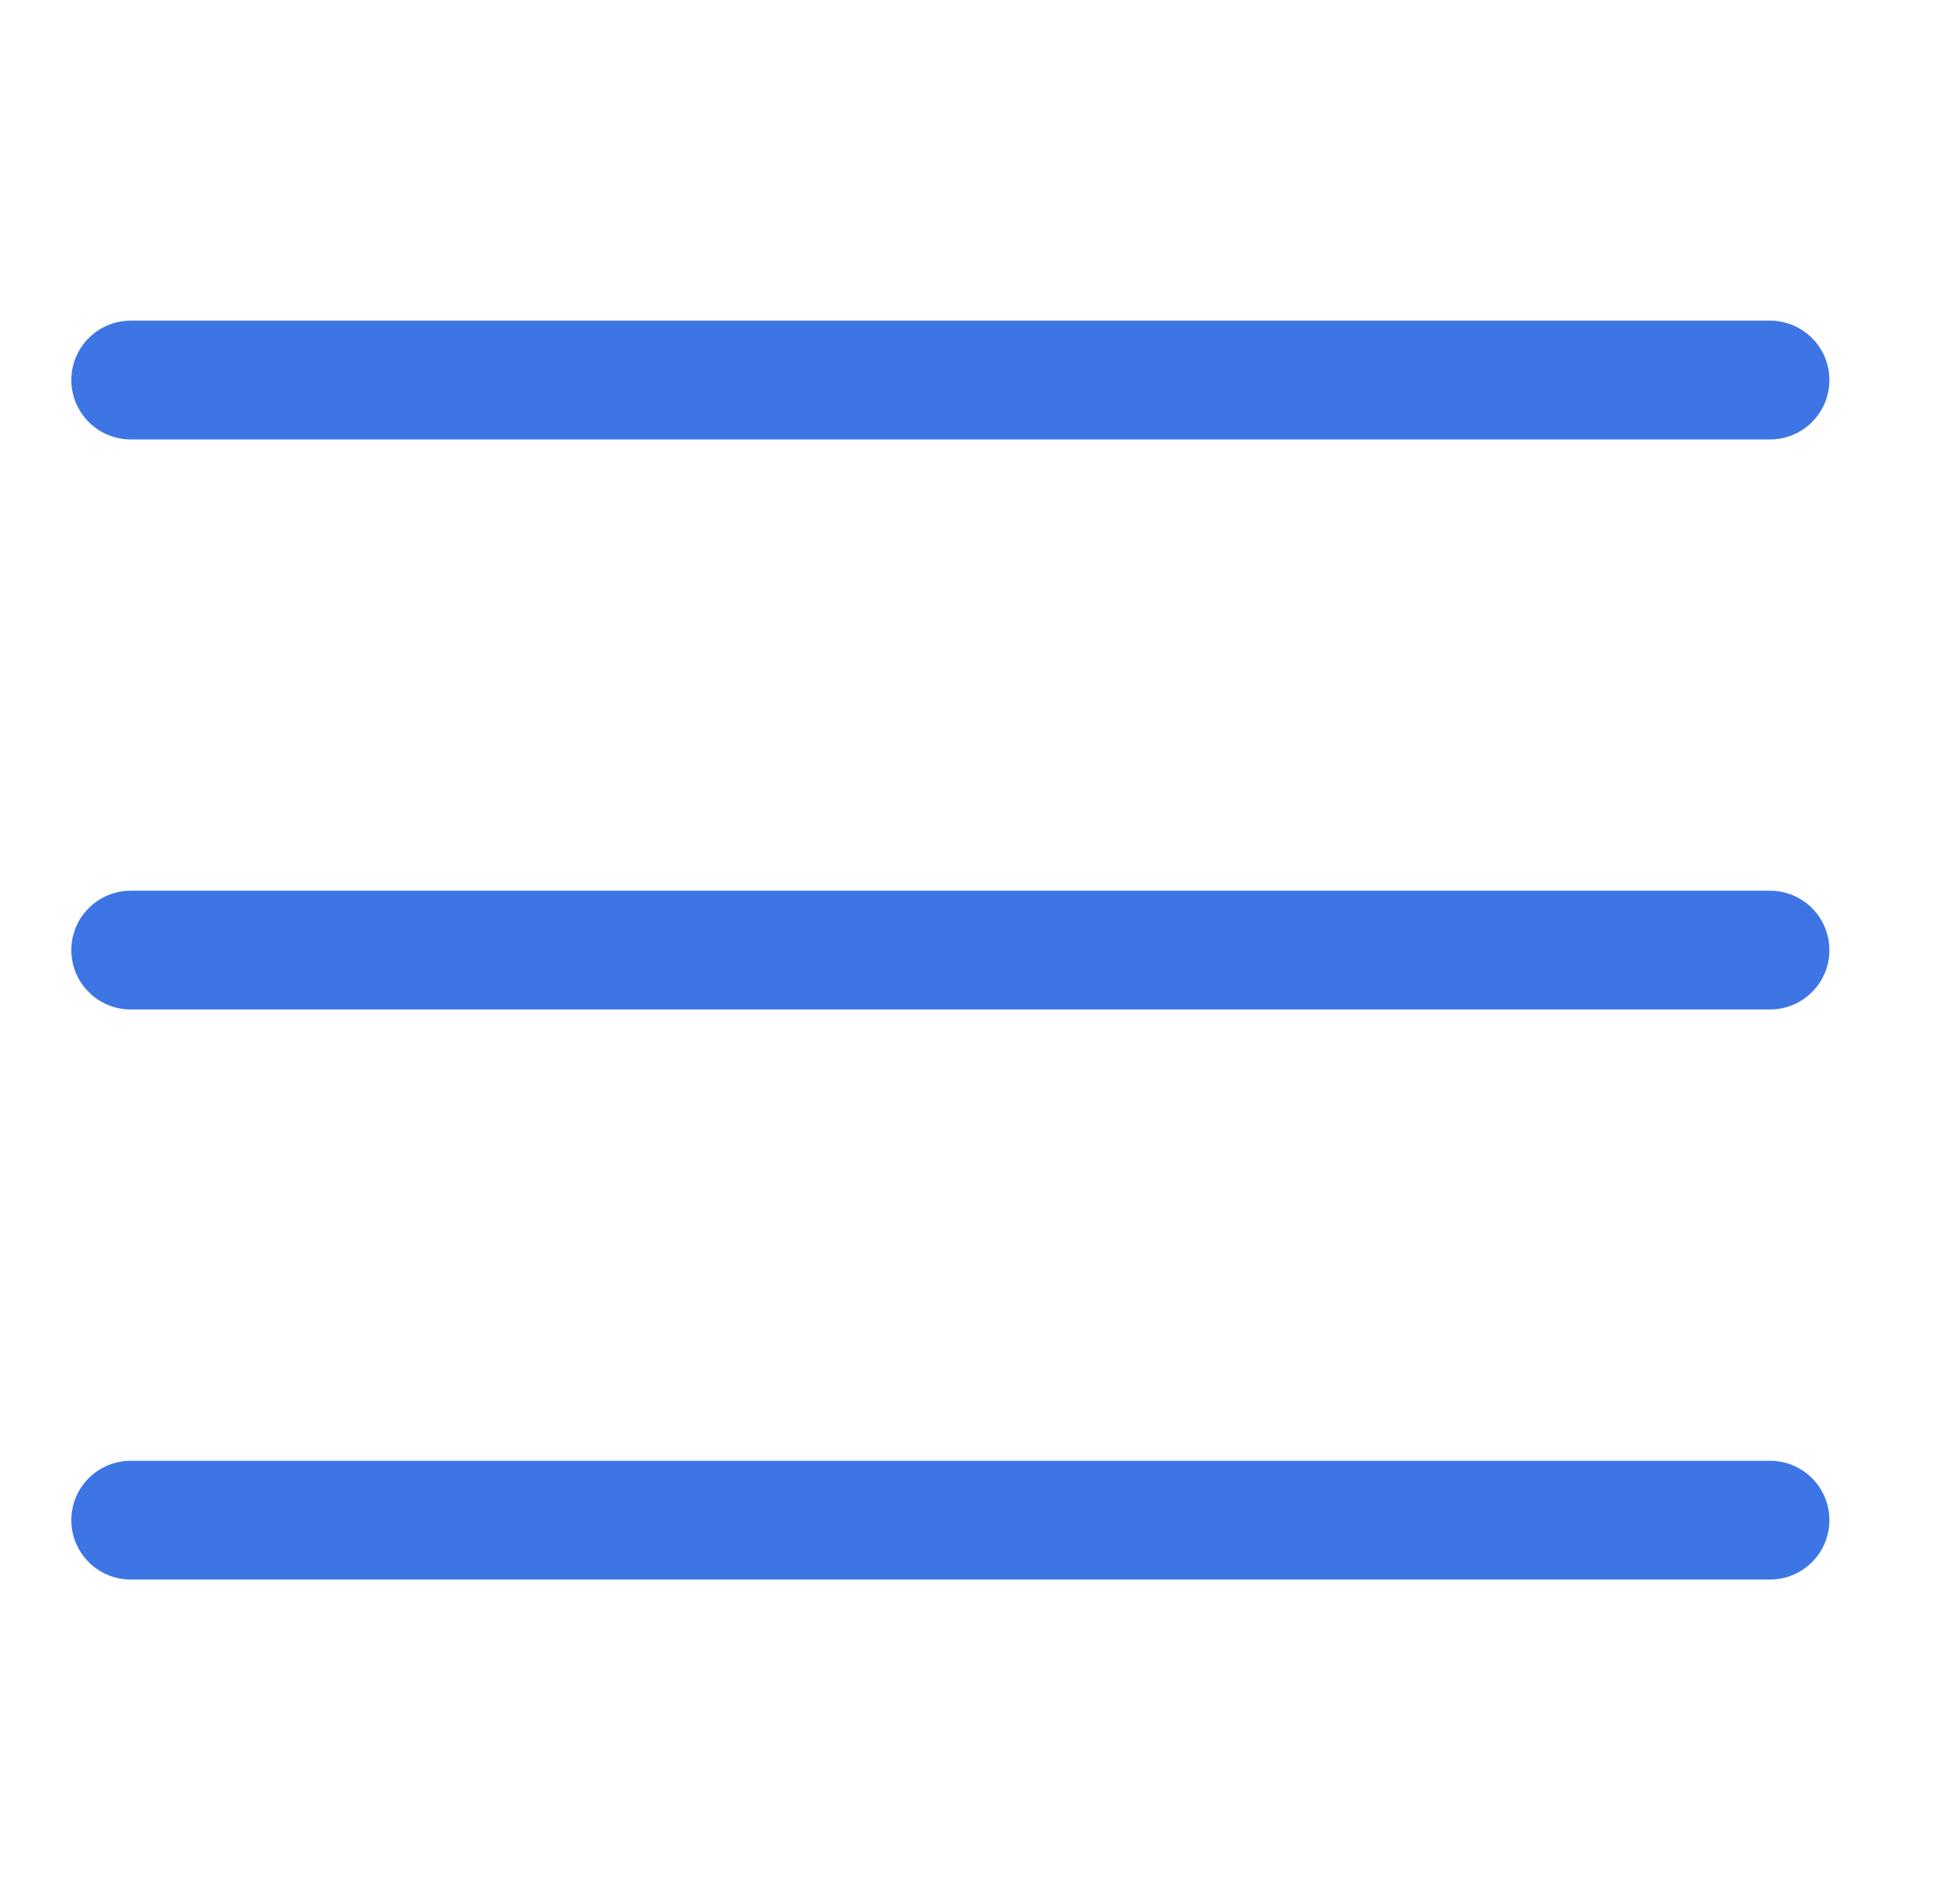 <svg width="33" height="32" viewBox="0 0 33 32" fill="none" xmlns="http://www.w3.org/2000/svg">
<path d="M1.201 6.4C1.201 5.848 1.649 5.4 2.201 5.4H29.801C30.354 5.4 30.801 5.848 30.801 6.4C30.801 6.952 30.354 7.4 29.801 7.4H2.201C1.649 7.4 1.201 6.952 1.201 6.4Z" fill="#3D75E4"/>
<path d="M1.201 16C1.201 15.448 1.649 15 2.201 15L29.801 15C30.354 15 30.801 15.448 30.801 16C30.801 16.552 30.354 17 29.801 17L2.201 17C1.649 17 1.201 16.552 1.201 16Z" fill="#3D75E4"/>
<path d="M2.201 24.6C1.649 24.6 1.201 25.048 1.201 25.6C1.201 26.152 1.649 26.6 2.201 26.6H29.801C30.354 26.6 30.801 26.152 30.801 25.6C30.801 25.048 30.354 24.6 29.801 24.6H2.201Z" fill="#3D75E4"/>
</svg>

